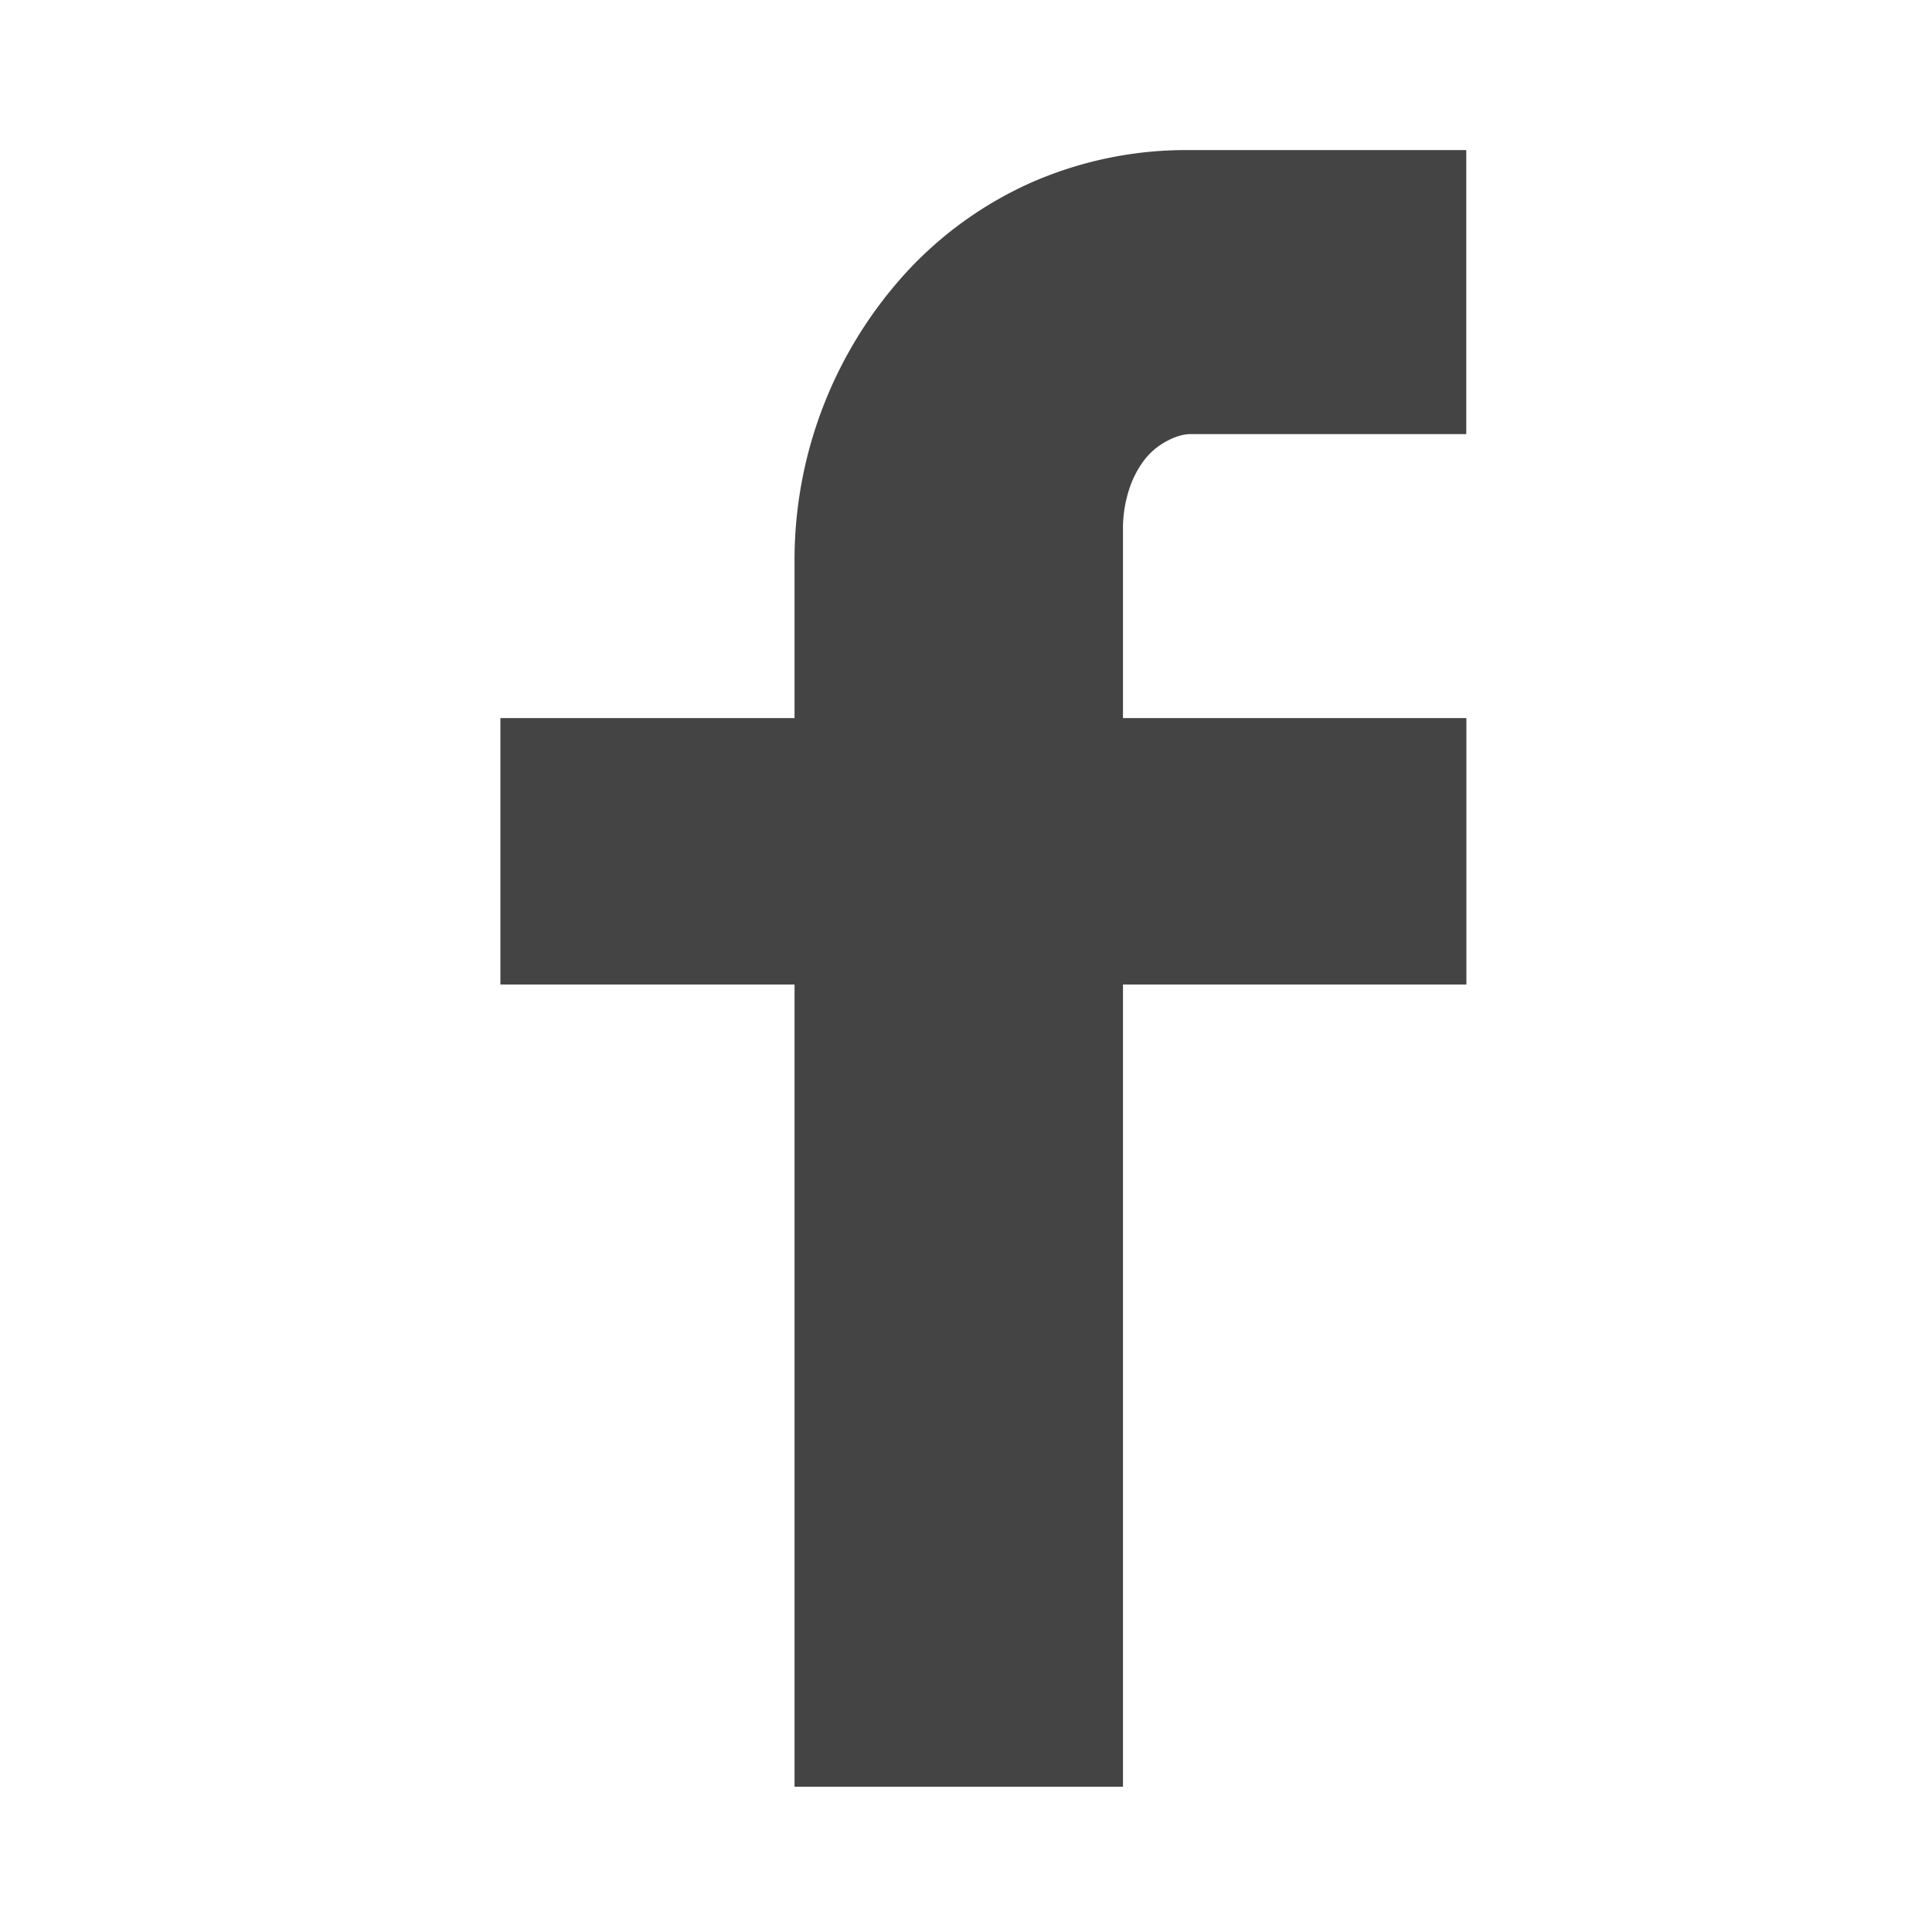 <svg width="16" height="16" viewBox="0 0 16 16" xmlns="http://www.w3.org/2000/svg"><title>Artboard 10</title><path d="M9.862 3.595c-.062 0-.13.02-.203.06a.569.569 0 0 0-.187.161.808.808 0 0 0-.125.25 1.053 1.053 0 0 0-.047.323v1.558h2.844v2.206H9.3v6.644H6.58V8.153H4.144V5.947H6.58V4.625a3.53 3.53 0 0 1 .937-2.382 3.15 3.15 0 0 1 1.032-.735 3.193 3.193 0 0 1 1.312-.265h2.282v2.352H9.862" fill="#444" fill-rule="evenodd"/></svg>